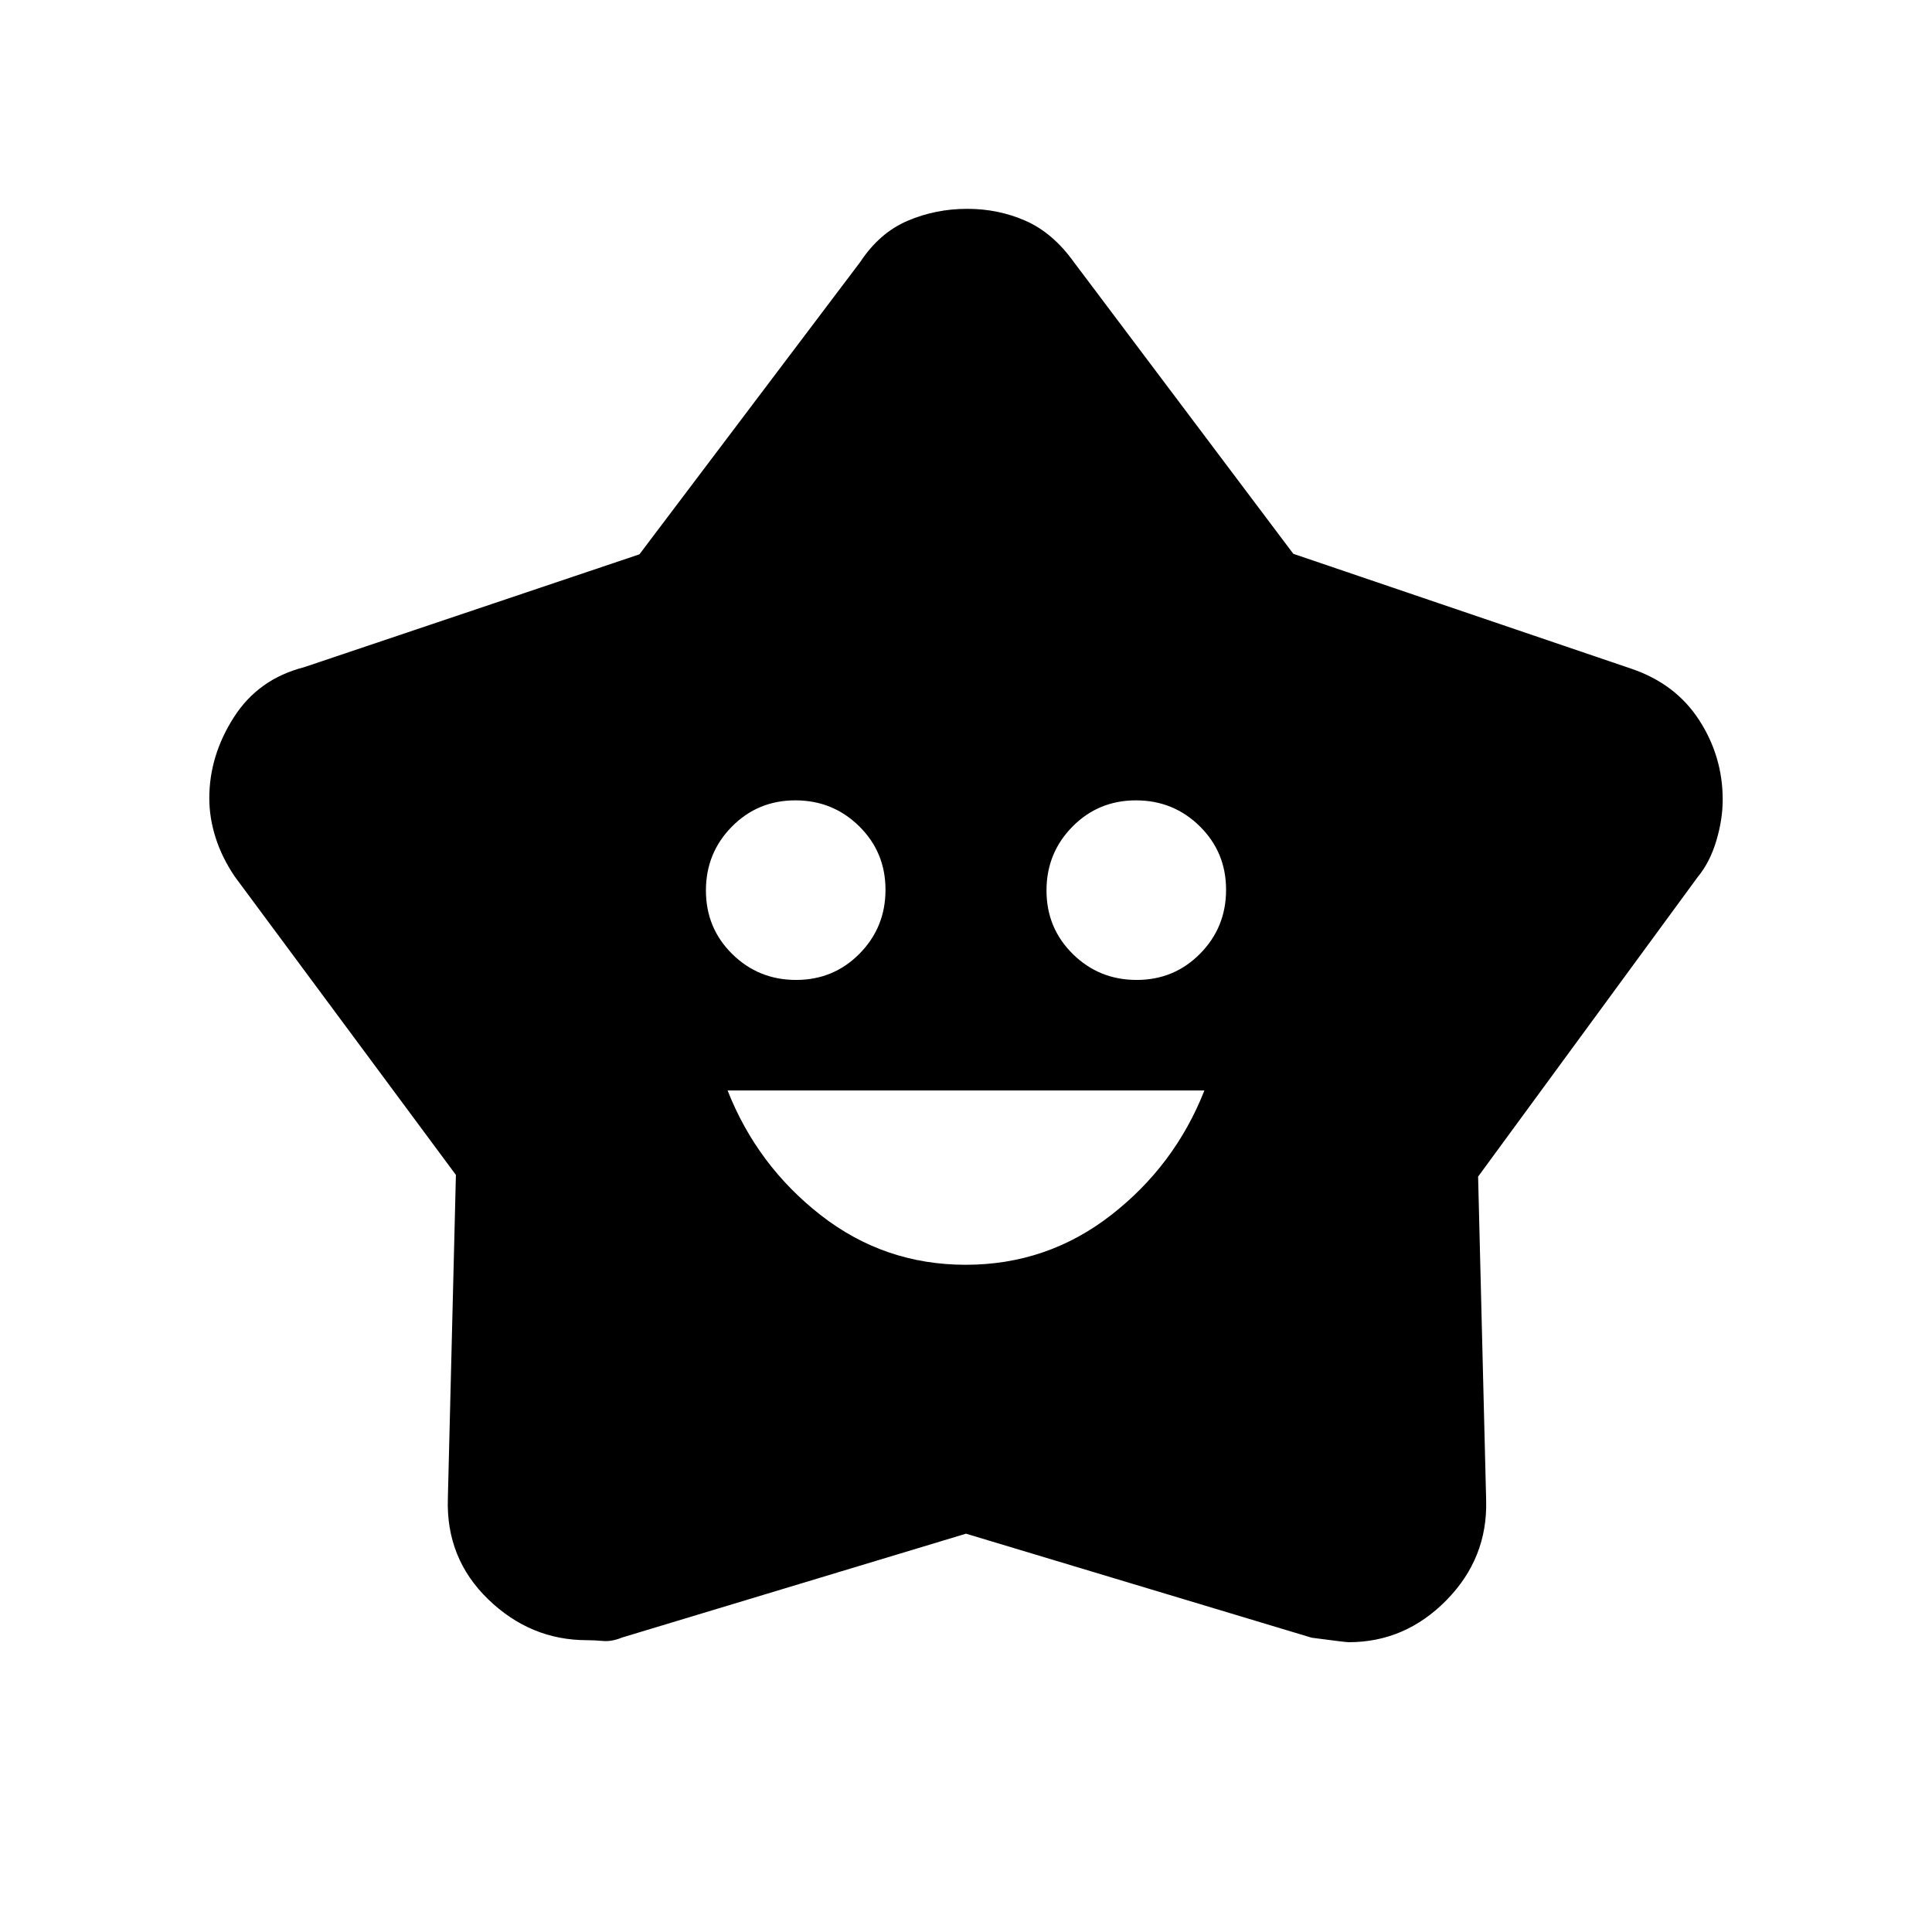 <svg xmlns="http://www.w3.org/2000/svg" height="48" viewBox="0 -960 960 960" width="48"><path d="M479.865-331.538q40.443 0 72.174-24.654 31.73-24.654 46.423-61.962H361.538q14.693 37.308 46.289 61.962 31.595 24.654 72.038 24.654Zm-84.299-141.539q18.665 0 31.549-13.066Q440-499.208 440-517.873q0-18.666-13.066-31.55-13.065-12.885-31.73-12.885-18.666 0-31.55 13.066-12.885 13.065-12.885 31.731 0 18.665 13.066 31.549 13.065 12.885 31.731 12.885Zm169.23 0q18.666 0 31.55-13.066 12.885-13.065 12.885-31.73 0-18.666-13.066-31.55-13.065-12.885-31.73-12.885-18.666 0-31.55 13.066Q520-536.177 520-517.511q0 18.665 13.066 31.549 13.065 12.885 31.73 12.885Zm-247.07-211.481 109.735-145.288q9.553-14.459 23.466-20.422 13.912-5.963 29.705-5.963 15.507 0 29.005 5.963 13.499 5.963 23.902 20.422l109.104 145.03 168.05 57.124q21.923 7.461 33.615 25.51Q856-584.134 856-562.674q0 9.905-3.2 20.55-3.2 10.645-9.261 17.97L734.462-375.356l4 160.895q.769 28.726-19.734 49.594Q698.224-144 670.167-144q-1.628 0-18.398-2.231L480-197.923l-170.843 51.586q-5.18 2.125-9.526 1.731-4.346-.394-7.967-.394-28.11 0-49.118-20.35-21.008-20.35-20.008-50.111l4-160.722-109.846-148.202q-6.292-9.258-9.492-19.181-3.2-9.923-3.2-19.846 0-21.074 12.187-40.156 12.188-19.083 34.89-24.894l166.649-56.096Z"/></svg>
